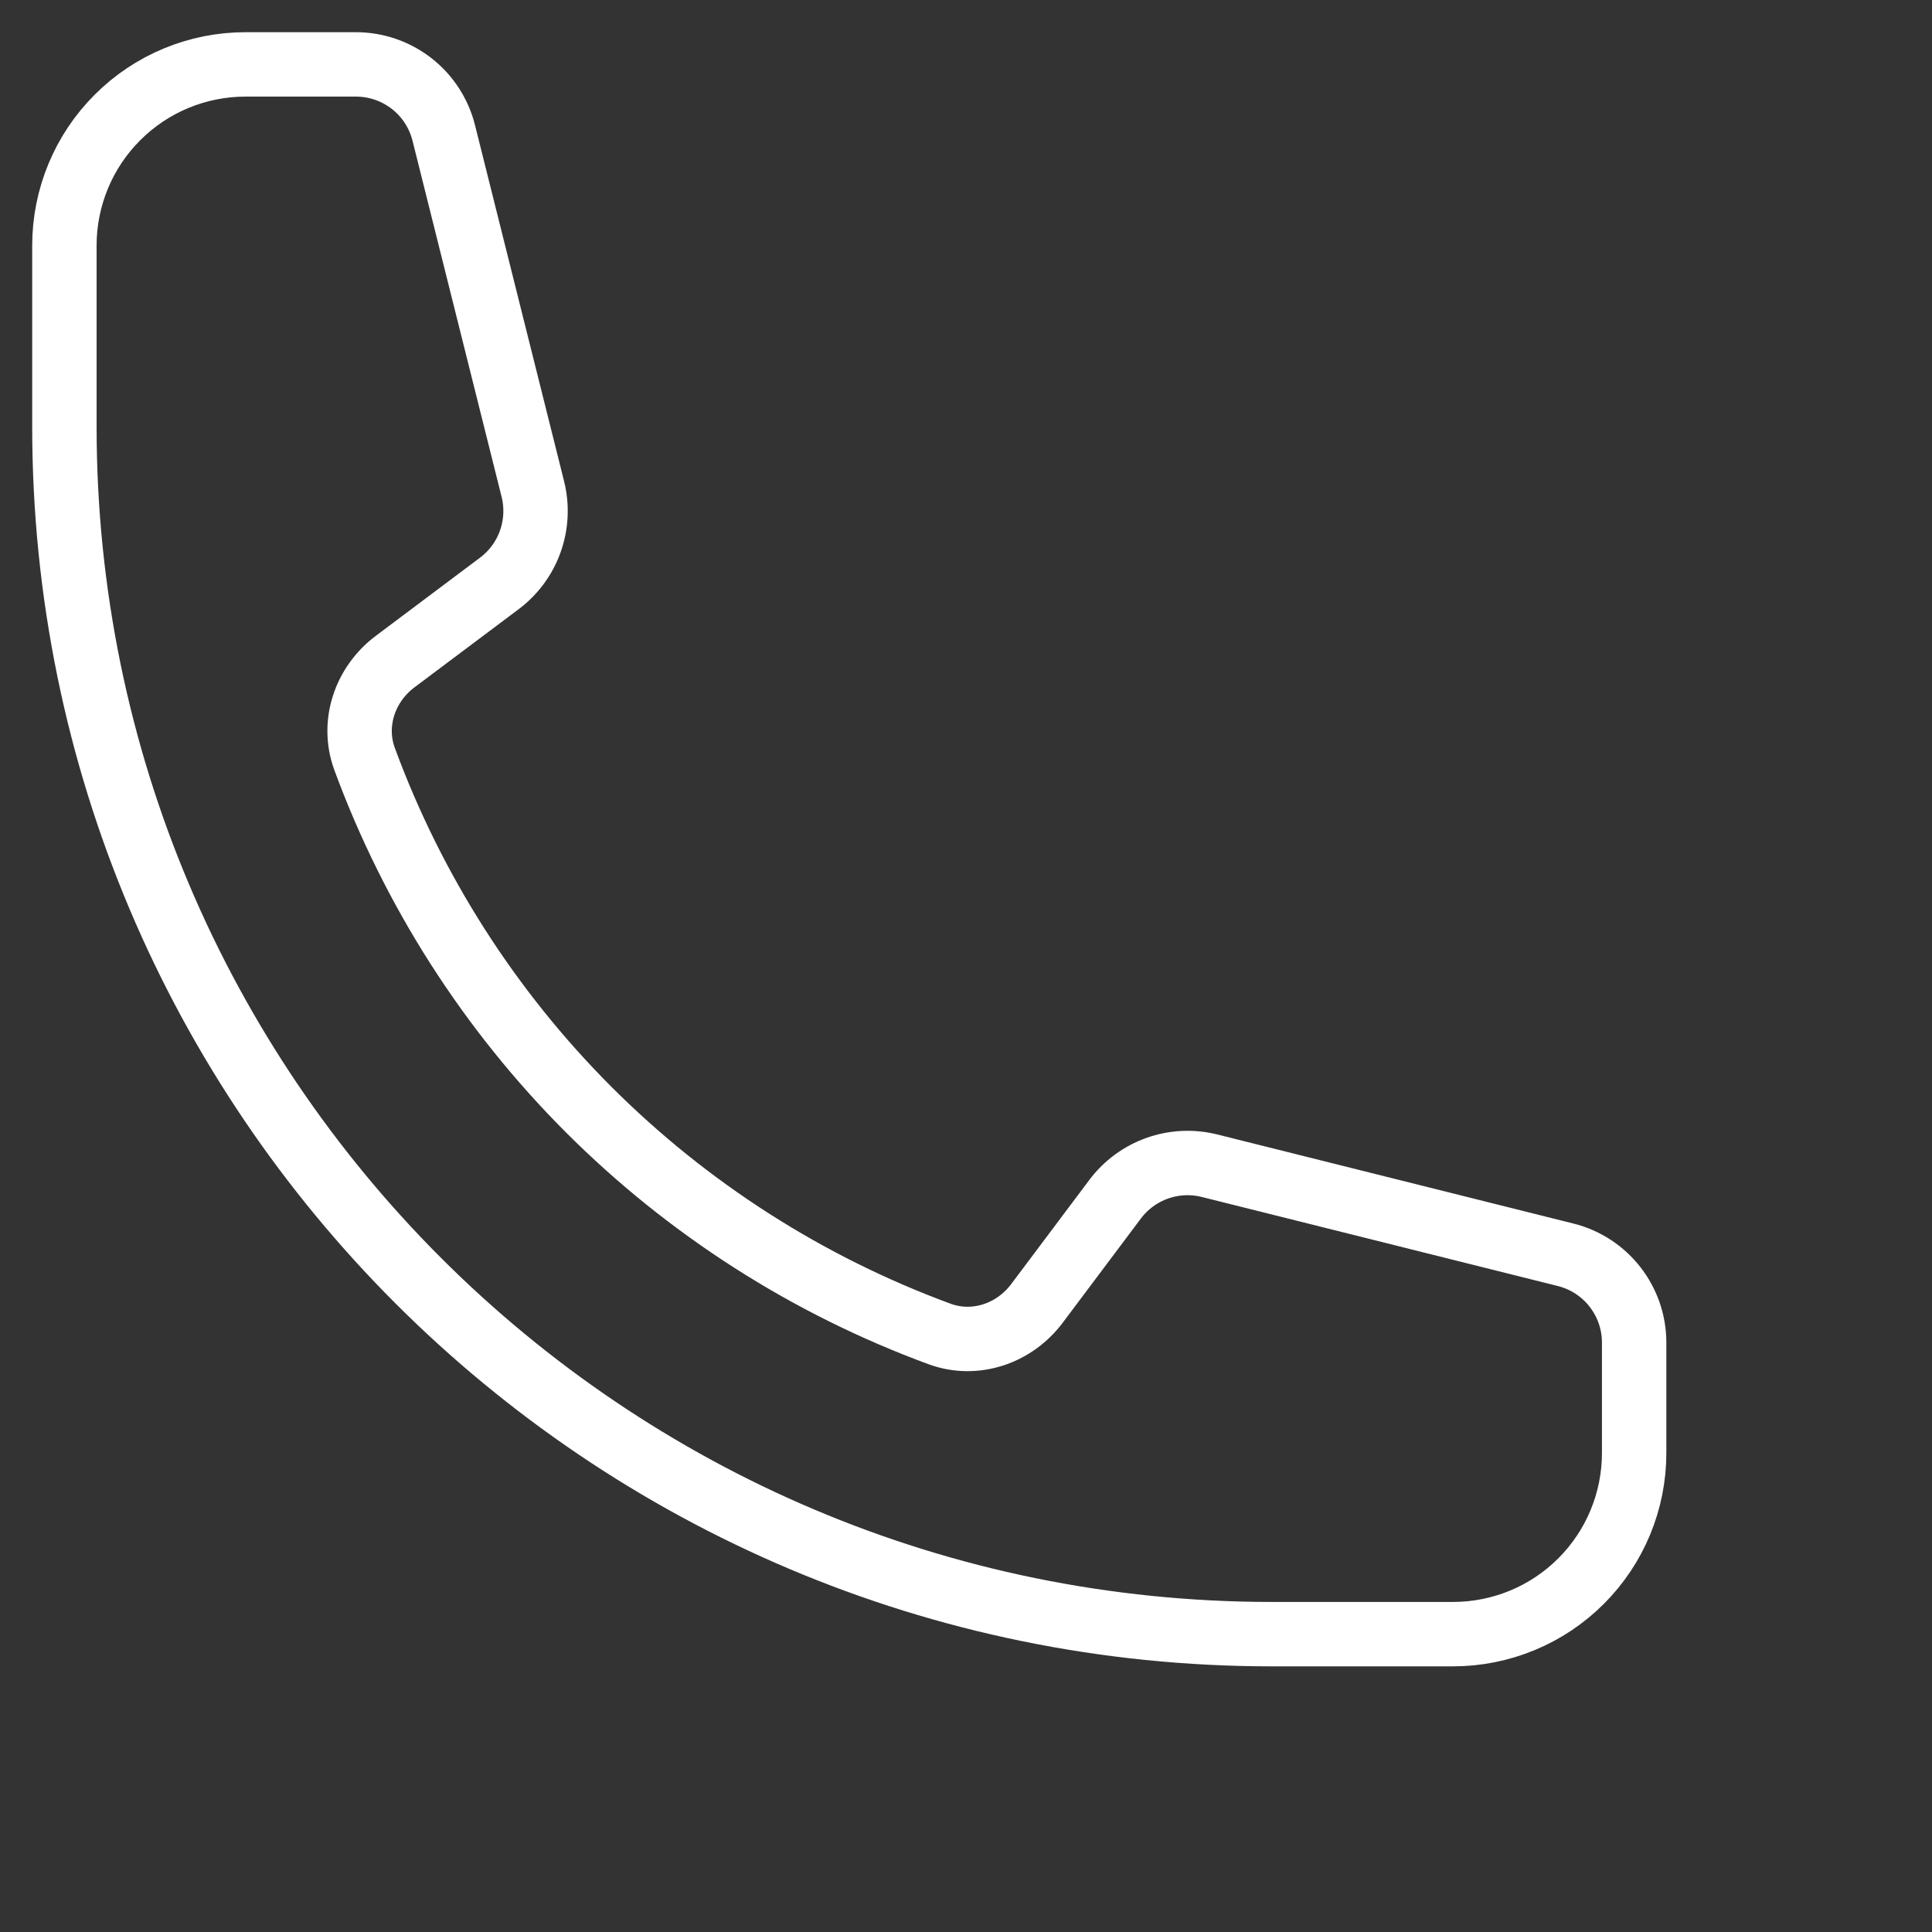 <svg width="30" height="30" viewBox="0 0 30 30" fill="none" xmlns="http://www.w3.org/2000/svg">
<rect x="0" y="0" width="30" height="30" fill="#333333" stroke="none"/>
<path d="M1 6.625C1 16.98 9.395 25.375 19.75 25.375H22.562C23.308 25.375 24.024 25.079 24.551 24.551C25.079 24.024 25.375 23.308 25.375 22.562V20.848C25.375 20.203 24.936 19.64 24.31 19.484L18.781 18.101C18.231 17.964 17.654 18.17 17.315 18.622L16.102 20.239C15.75 20.709 15.141 20.916 14.59 20.714C12.544 19.961 10.685 18.773 9.143 17.232C7.602 15.69 6.414 13.831 5.661 11.785C5.459 11.234 5.666 10.625 6.136 10.273L7.753 9.06C8.206 8.721 8.411 8.143 8.274 7.594L6.891 2.065C6.815 1.761 6.64 1.491 6.393 1.298C6.145 1.105 5.841 1 5.527 1H3.812C3.067 1 2.351 1.296 1.824 1.824C1.296 2.351 1 3.067 1 3.812V6.625Z" stroke="white" stroke-linecap="round" stroke-linejoin="round"/>
</svg>
